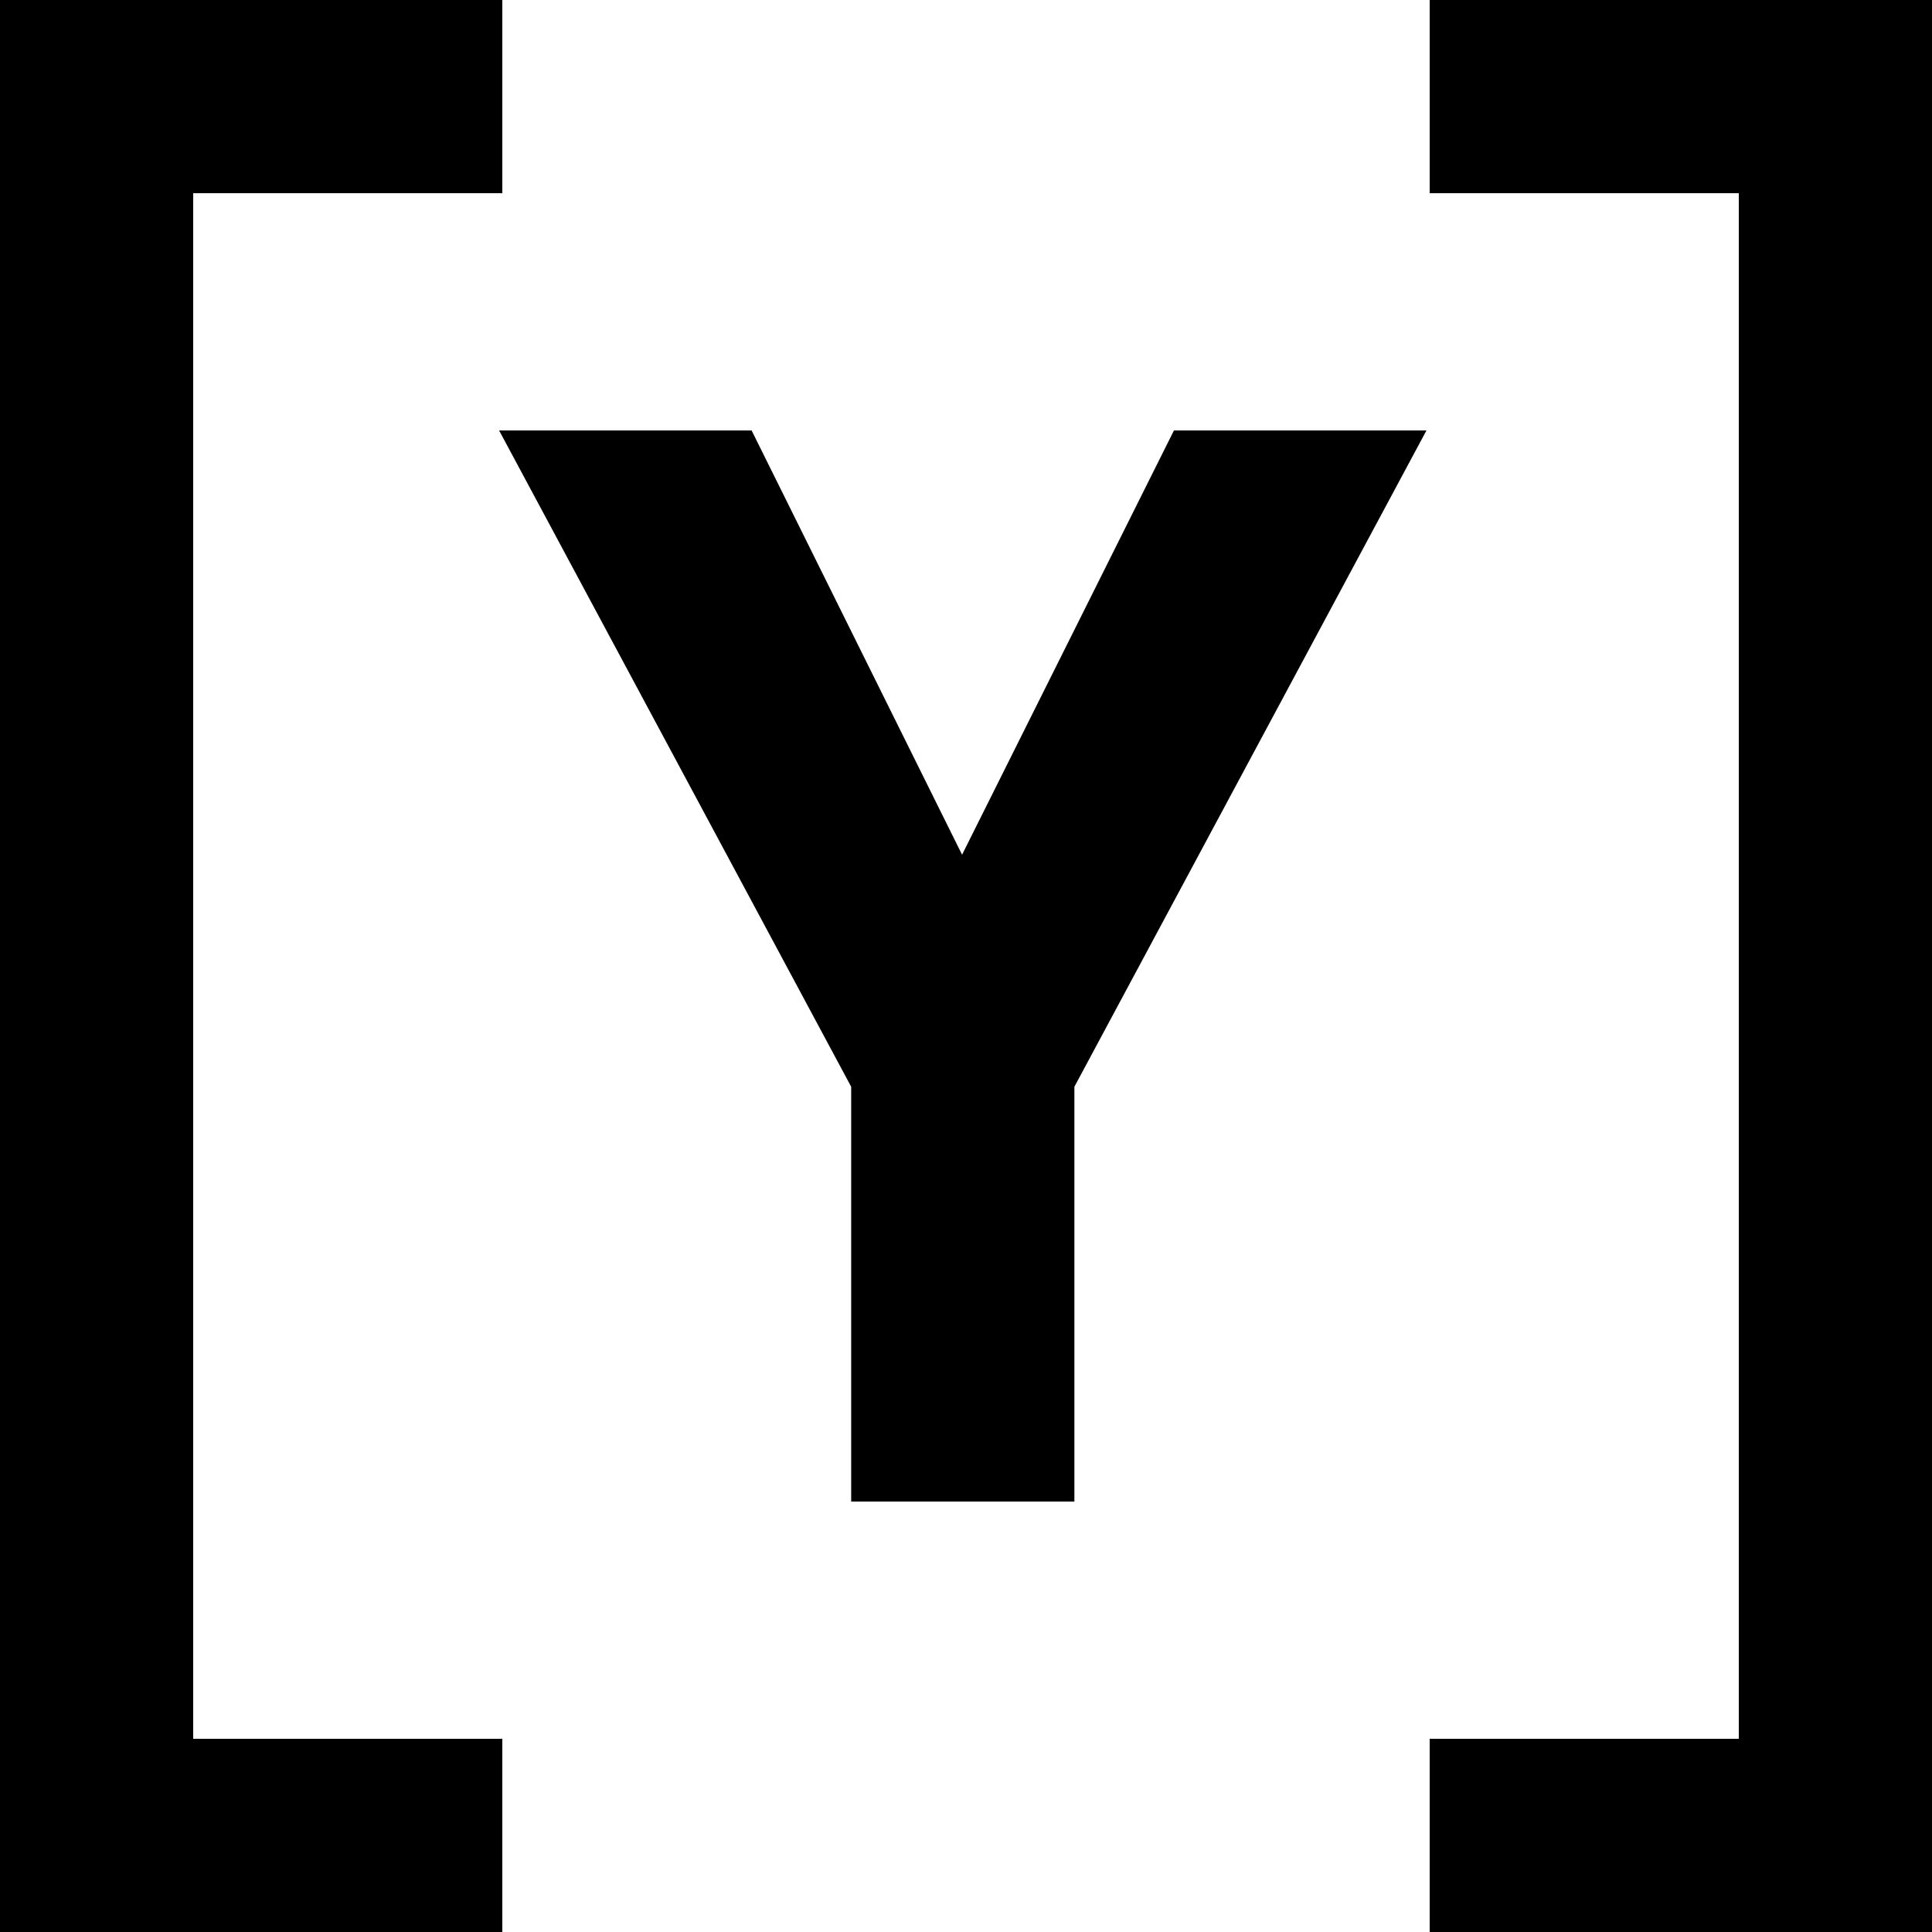 <svg xmlns="http://www.w3.org/2000/svg" viewBox="0 0 300 300">
  <style type="text/css">
   svg {
     color: #000000;
   }

    polygon {
      fill: currentColor;
    }
  </style>
  <polygon points="78 30 30 30 30 270 78 270 78 300 0 300 0 0 78 0 78 30"/>
  <polygon points="300 300 222 300 222 270 270 270 270 30 222 30 222 0 300 0 300 300"/>
  <polygon points="182.29 66.84 149.39 132.72 116.71 66.84 77.5 66.84 132.17 168.75 132.17 233.16 166.83 233.16 166.83 168.75 221.5 66.84 182.29 66.84"/>
</svg>
